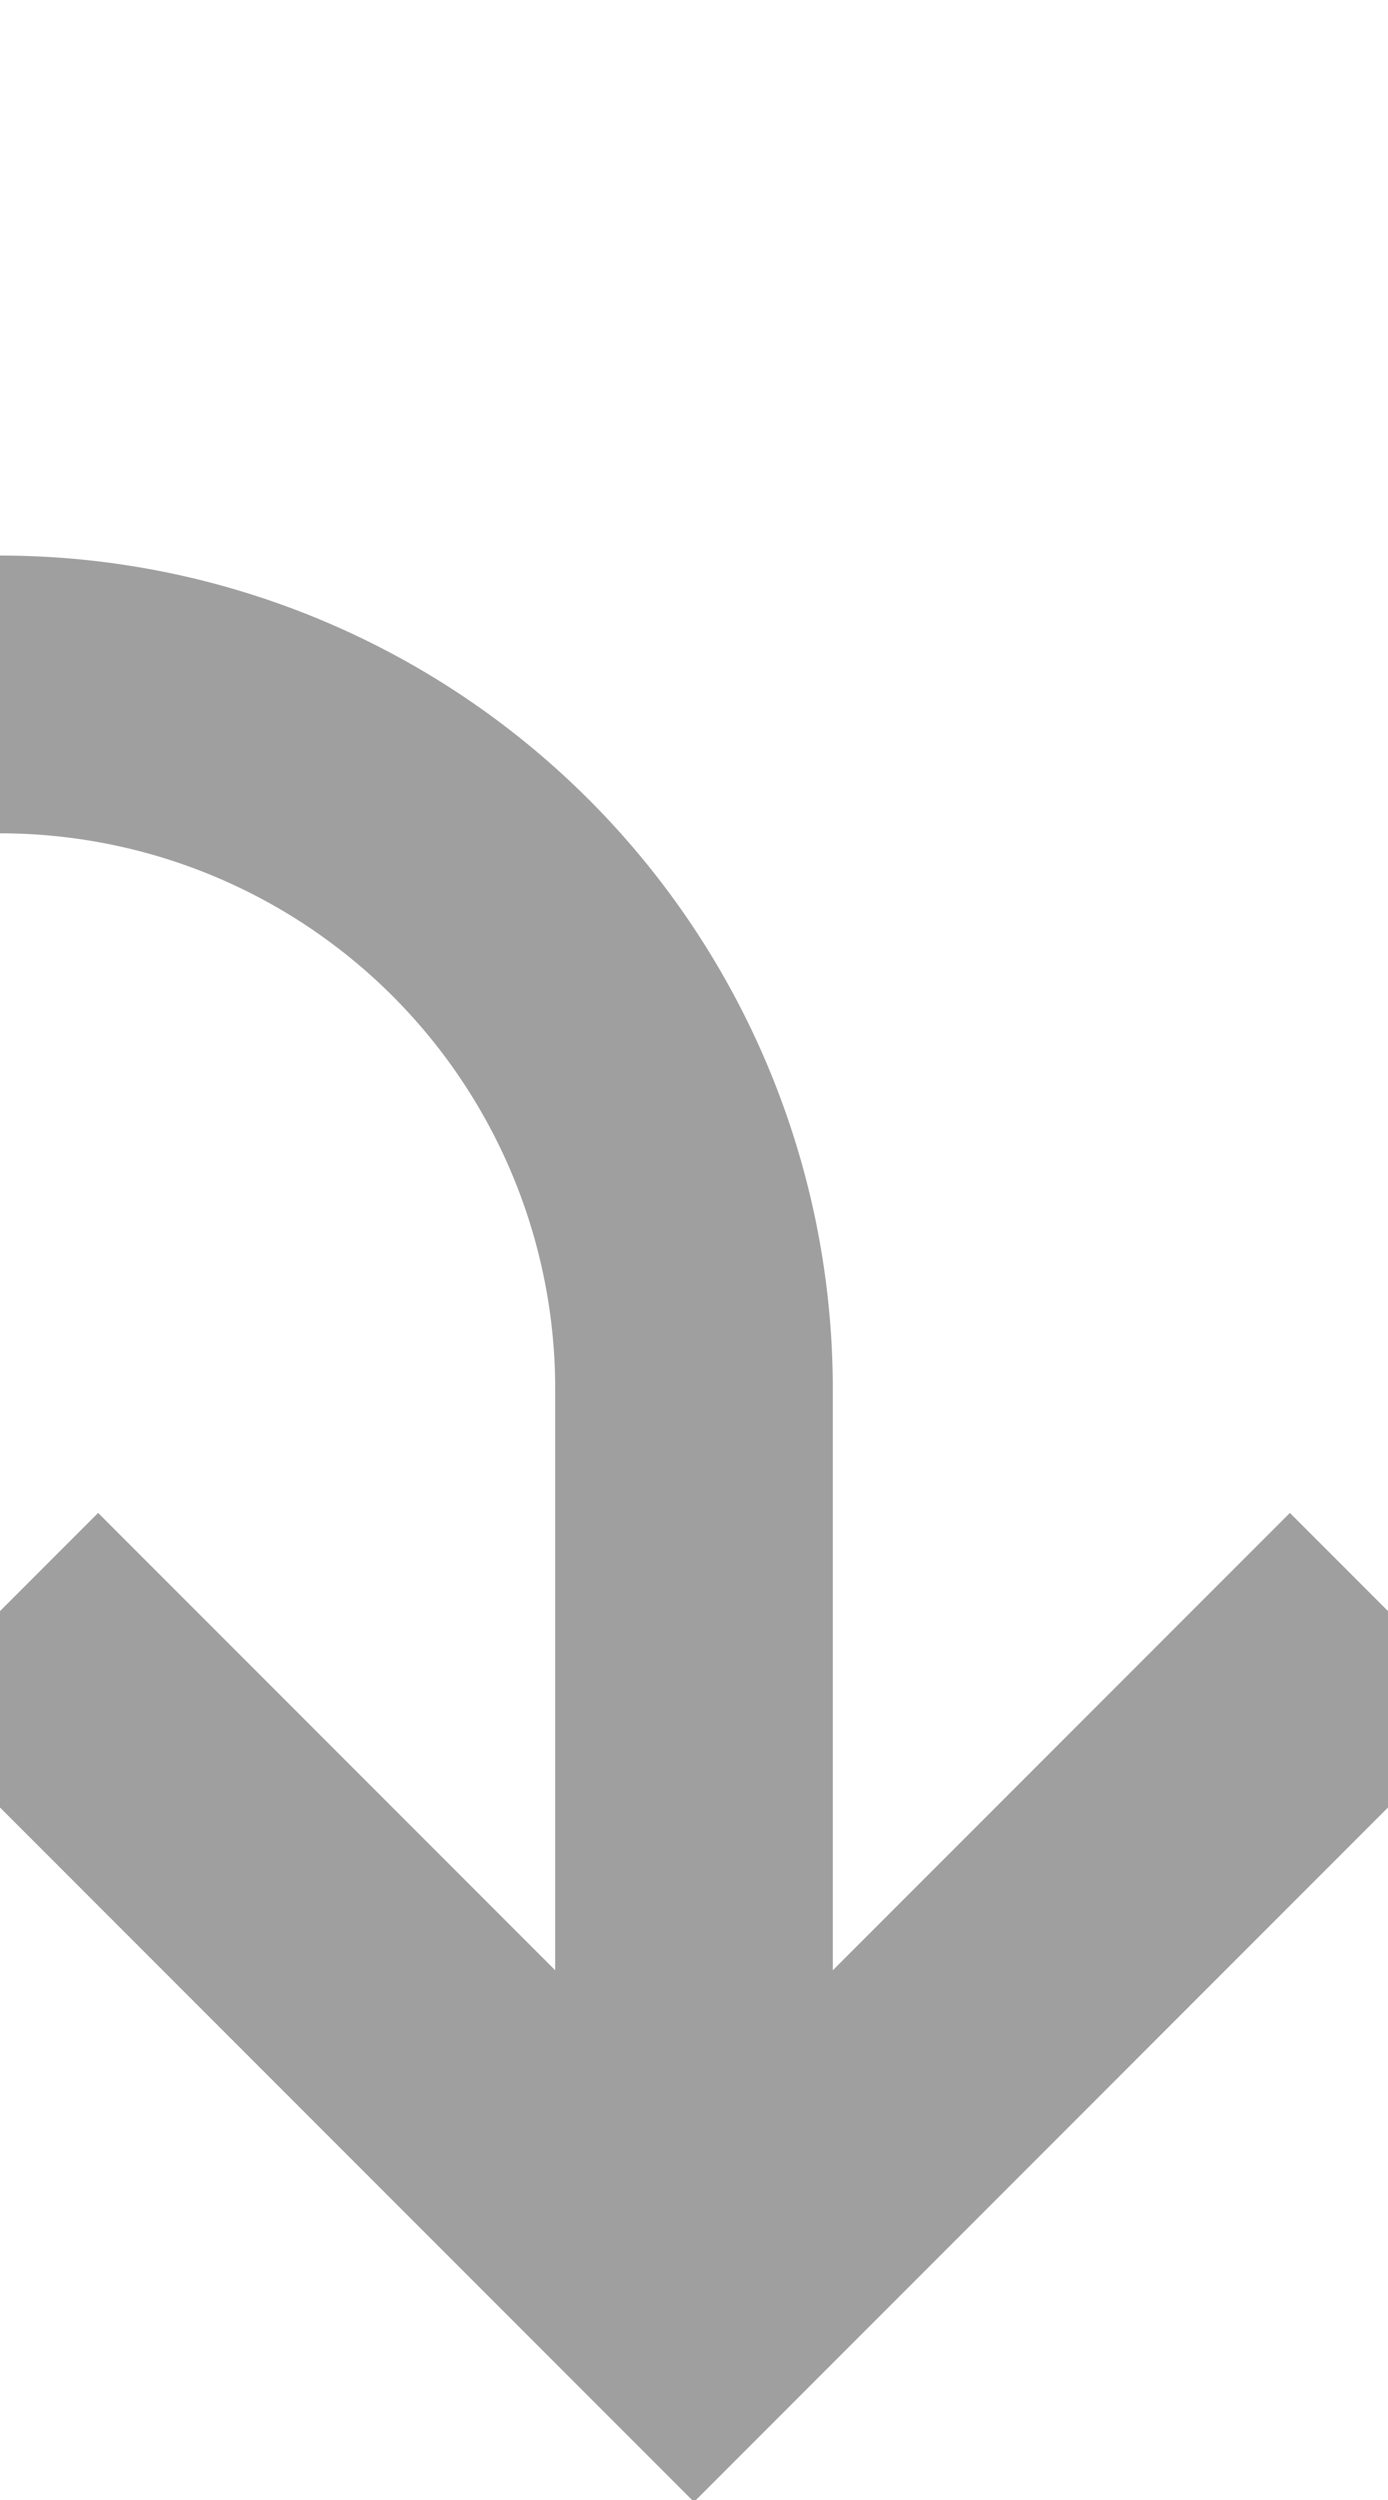 ﻿<?xml version="1.0" encoding="utf-8"?>
<svg version="1.1" xmlns:xlink="http://www.w3.org/1999/xlink" width="10px" height="18px" preserveAspectRatio="xMidYMin meet" viewBox="438 185  8 18" xmlns="http://www.w3.org/2000/svg">
  <path d="M 210 168  L 210 185  A 5 5 0 0 0 215 190 L 437 190  A 5 5 0 0 1 442 195 L 442 201  " stroke-width="2" stroke="#9f9f9f" fill="none" />
  <path d="M 446.293 195.893  L 442 200.186  L 437.707 195.893  L 436.293 197.307  L 441.293 202.307  L 442 203.014  L 442.707 202.307  L 447.707 197.307  L 446.293 195.893  Z " fill-rule="nonzero" fill="#9f9f9f" stroke="none" />
</svg>